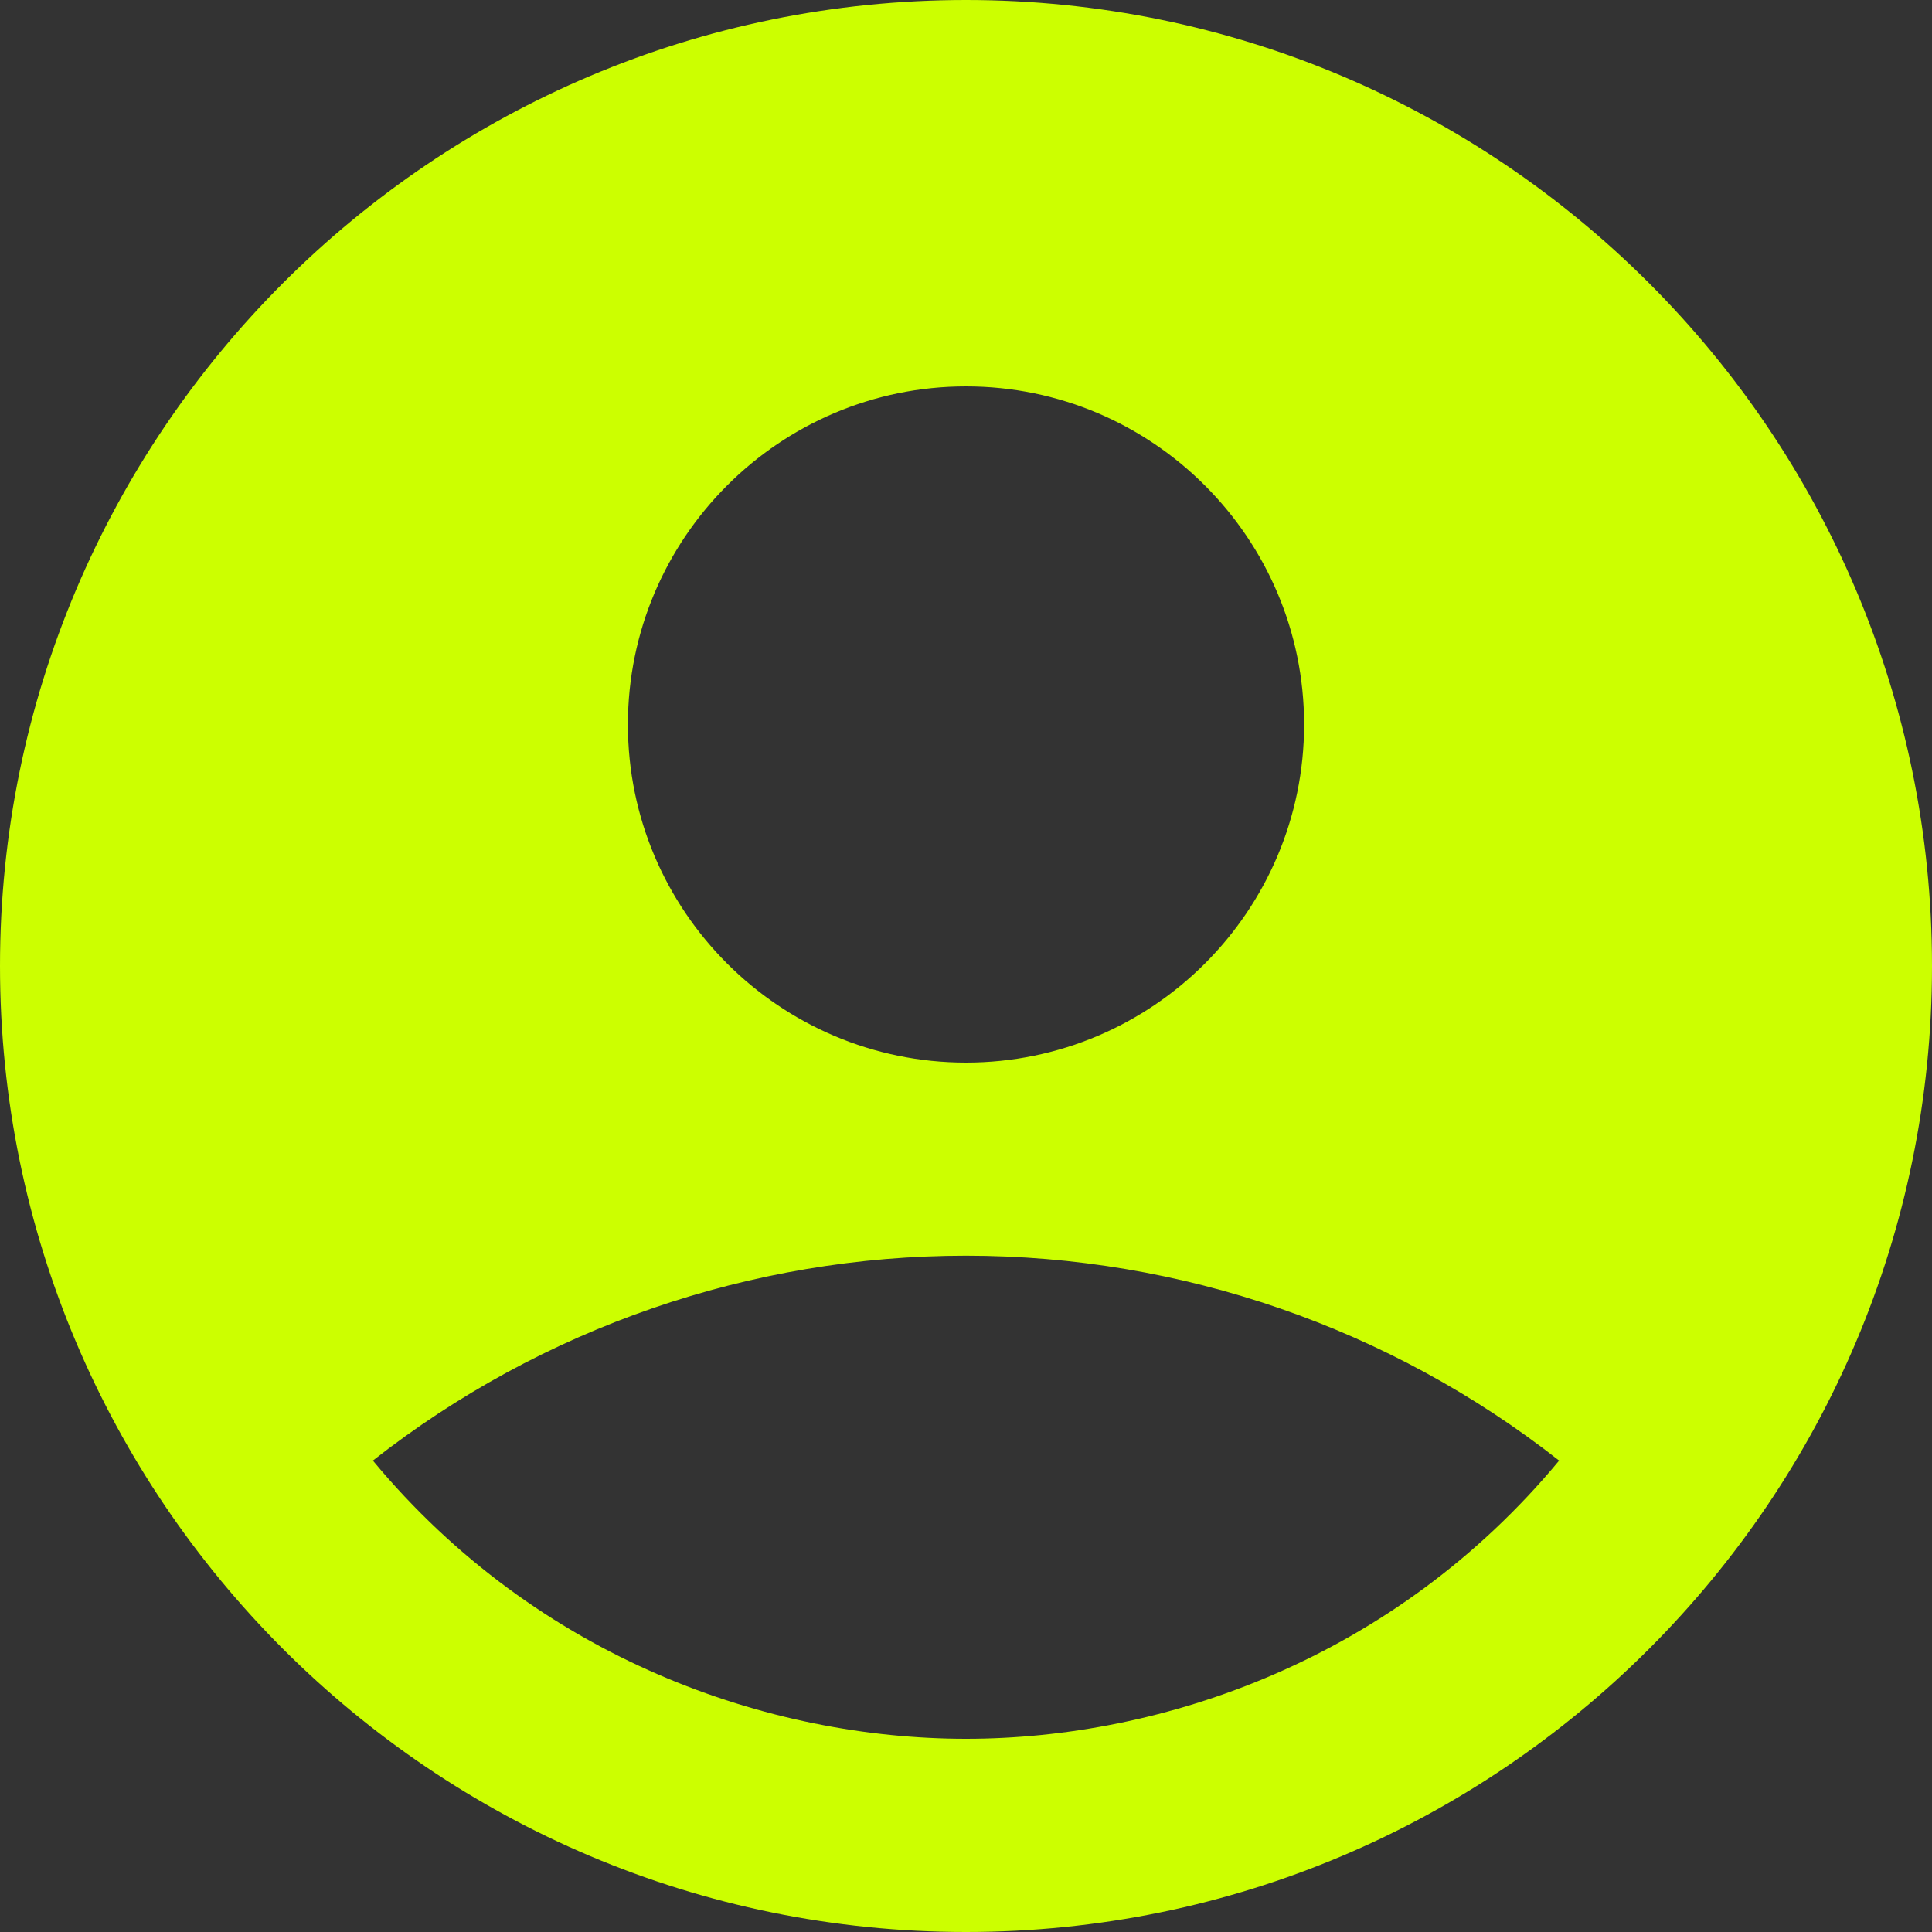 <svg width="35" height="35" viewBox="0 0 35 35" fill="none" xmlns="http://www.w3.org/2000/svg">
<rect x="0" y="0" width="35" height="35" fill="#333333" stroke="none"/>
<path d="M17.5 0C7.84 0 0 7.84 0 17.5C0 27.16 7.84 35 17.5 35C27.16 35 35 27.16 35 17.5C35 7.84 27.16 0 17.5 0ZM17.5 7C20.878 7 23.625 9.748 23.625 13.125C23.625 16.503 20.878 19.25 17.5 19.25C14.123 19.25 11.375 16.503 11.375 13.125C11.375 9.748 14.123 7 17.5 7ZM17.5 31.5C13.947 31.5 9.748 30.065 6.755 26.46C9.82 24.055 13.604 22.748 17.5 22.748C21.396 22.748 25.18 24.055 28.245 26.46C25.253 30.065 21.052 31.5 17.5 31.5Z" fill="#CCFF00"/>
</svg>
